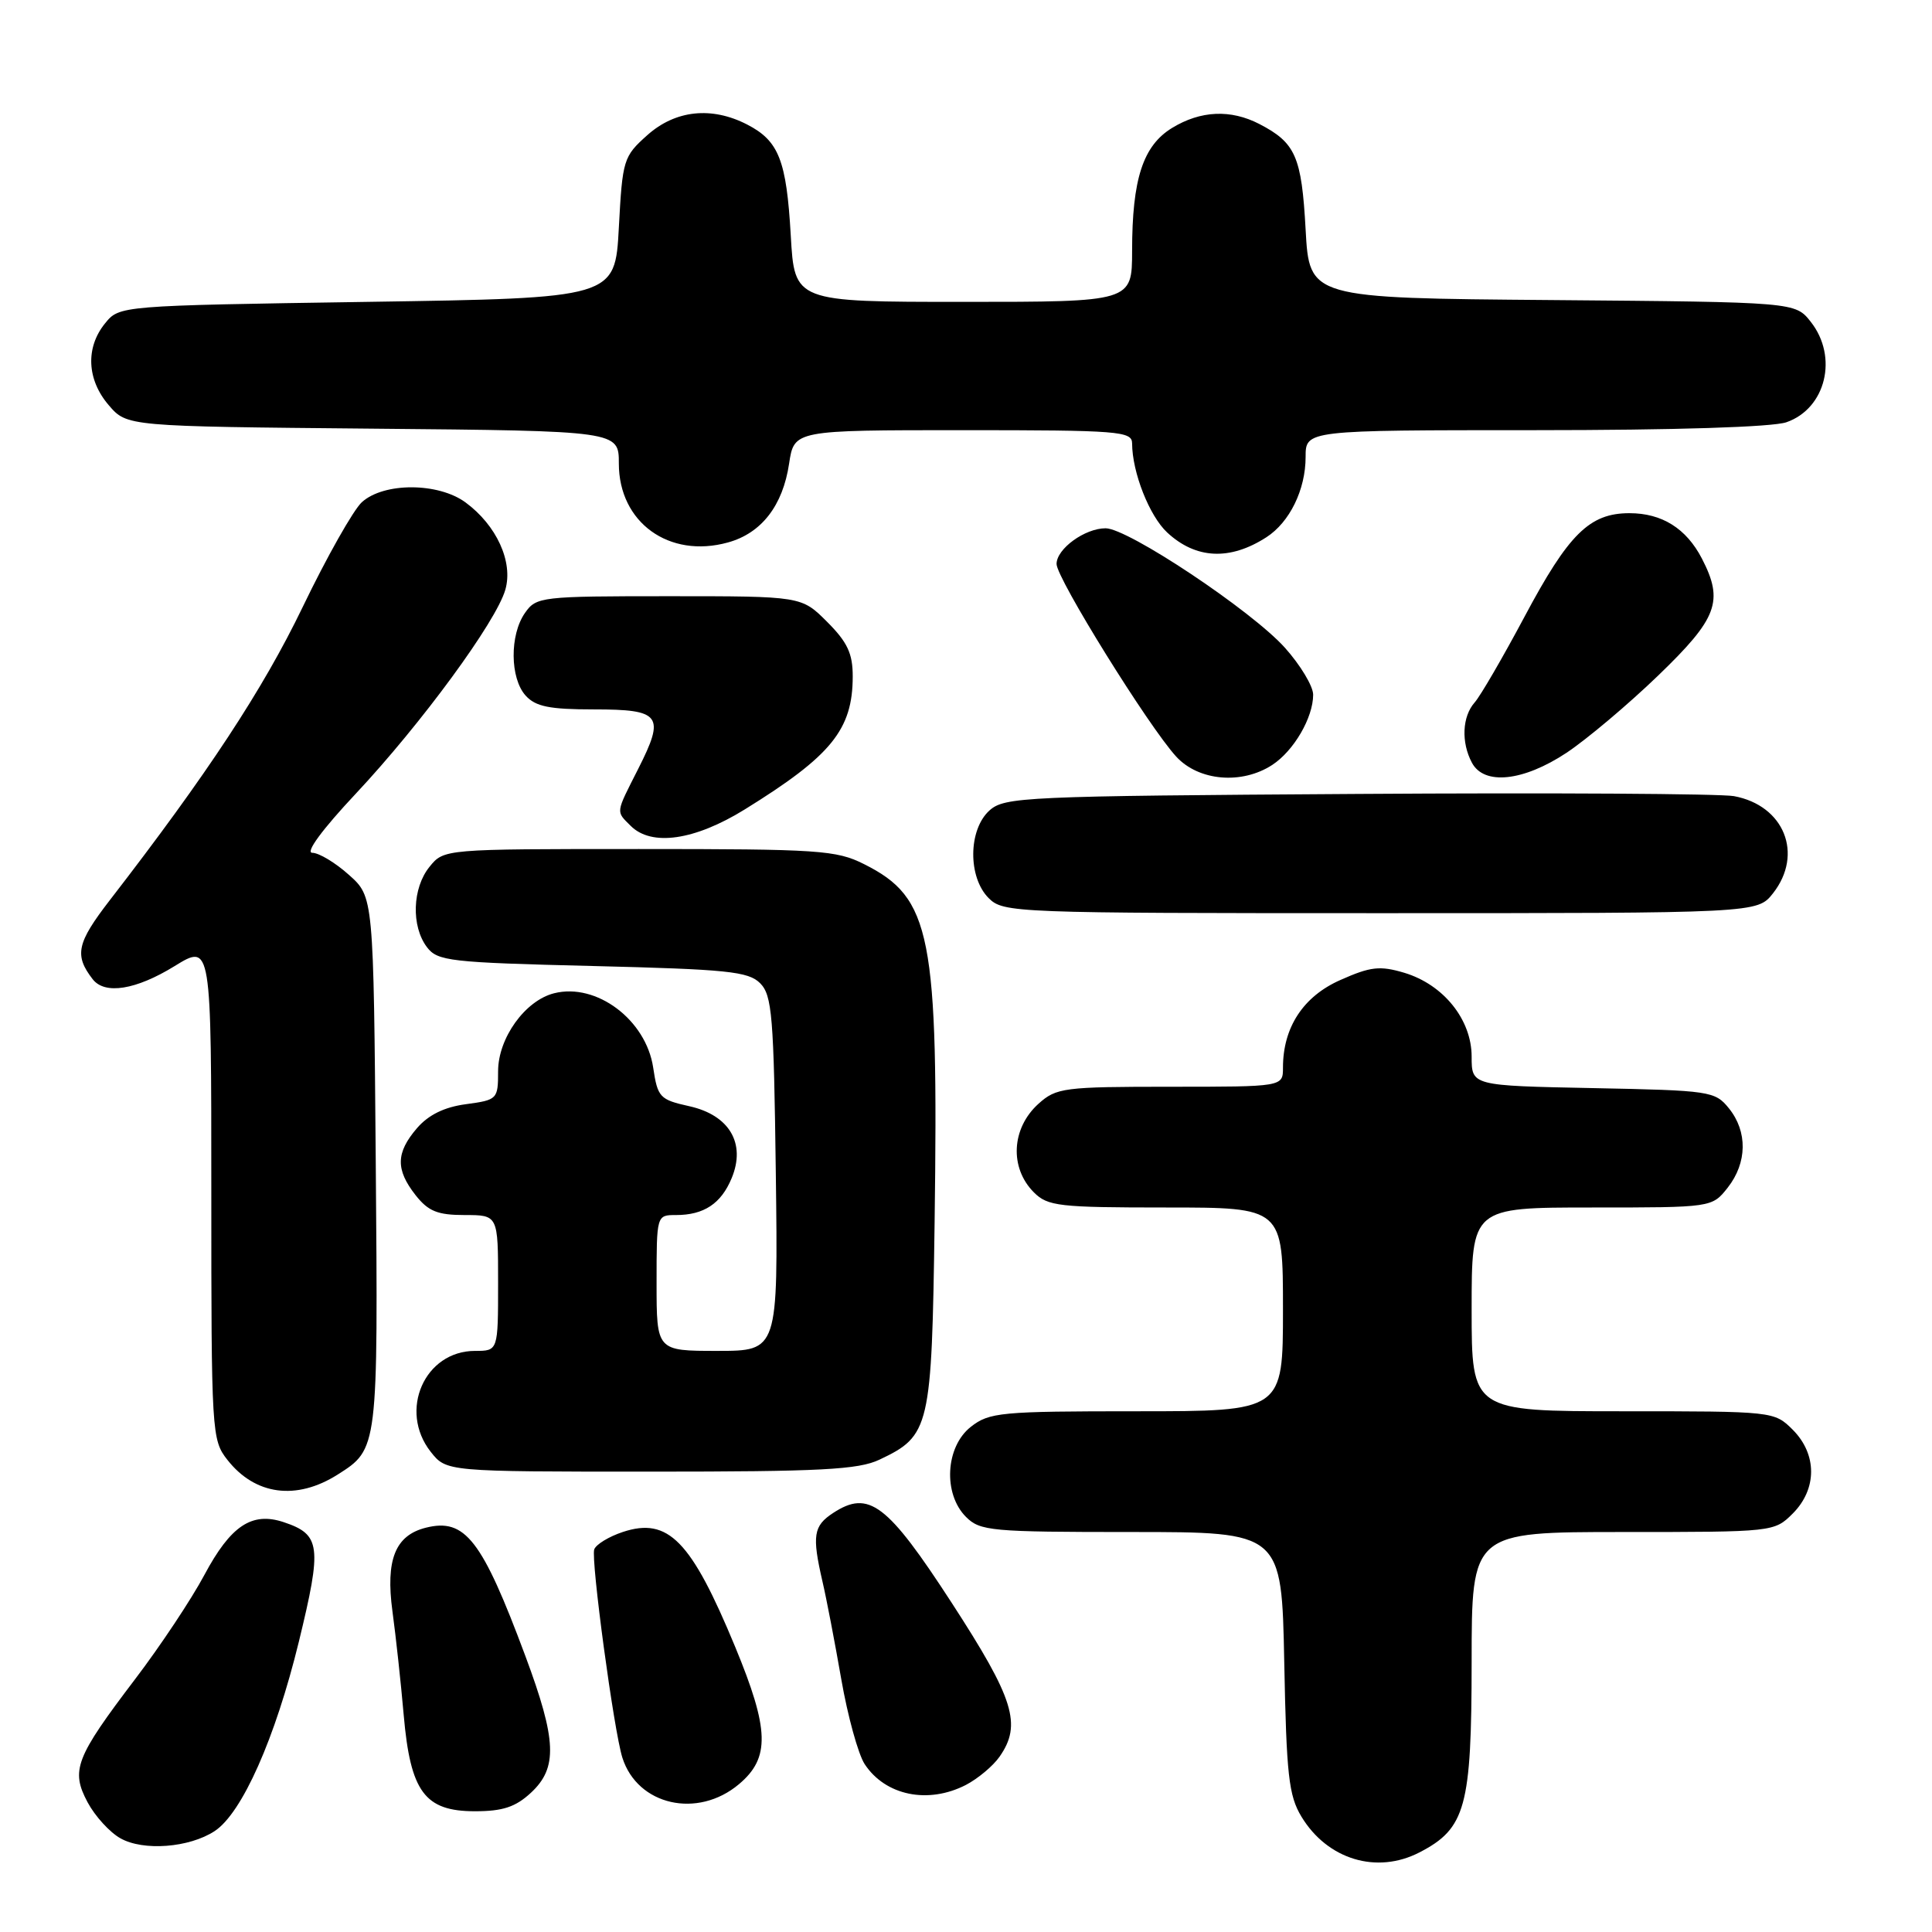 <?xml version="1.0" encoding="UTF-8" standalone="no"?>
<!DOCTYPE svg PUBLIC "-//W3C//DTD SVG 1.1//EN" "http://www.w3.org/Graphics/SVG/1.1/DTD/svg11.dtd" >
<svg xmlns="http://www.w3.org/2000/svg" xmlns:xlink="http://www.w3.org/1999/xlink" version="1.1" viewBox="0 0 256 256">
 <g >
 <path fill="currentColor"
d=" M 188.09 245.45 C 194.21 242.29 194.99 239.43 195.00 220.25 C 195.00 203.00 195.00 203.00 215.05 203.00 C 234.99 203.00 235.10 202.99 237.55 200.55 C 240.79 197.30 240.79 192.70 237.55 189.45 C 235.10 187.01 234.99 187.00 215.05 187.00 C 195.00 187.00 195.00 187.00 195.00 173.50 C 195.00 160.00 195.00 160.00 210.93 160.00 C 226.85 160.00 226.85 160.00 228.93 157.37 C 231.52 154.07 231.58 149.94 229.09 146.86 C 227.25 144.58 226.61 144.49 211.09 144.18 C 195.00 143.86 195.00 143.86 195.00 140.01 C 195.00 135.10 191.27 130.46 186.08 128.90 C 182.85 127.94 181.62 128.07 177.62 129.85 C 172.69 132.02 170.00 136.13 170.00 141.47 C 170.00 144.00 170.00 144.00 155.06 144.00 C 140.97 144.00 139.97 144.13 137.61 146.25 C 134.01 149.49 133.74 154.74 137.00 158.00 C 138.83 159.83 140.33 160.00 154.50 160.00 C 170.00 160.00 170.00 160.00 170.00 173.50 C 170.00 187.00 170.00 187.00 150.63 187.00 C 132.56 187.00 131.09 187.14 128.63 189.07 C 125.27 191.72 124.94 197.94 128.00 201.00 C 129.87 202.87 131.33 203.00 149.92 203.00 C 169.83 203.00 169.83 203.00 170.17 220.25 C 170.46 235.21 170.76 237.93 172.45 240.72 C 175.89 246.40 182.43 248.38 188.09 245.45 Z  M 28.44 242.63 C 32.07 240.25 36.47 230.35 39.60 217.53 C 42.69 204.84 42.50 203.33 37.58 201.69 C 33.37 200.29 30.57 202.16 27.08 208.69 C 25.38 211.88 21.25 218.10 17.90 222.50 C 9.99 232.91 9.35 234.58 11.61 238.82 C 12.59 240.65 14.54 242.79 15.95 243.58 C 18.98 245.30 25.07 244.84 28.44 242.63 Z  M 70.35 237.55 C 73.92 234.24 73.77 230.60 69.61 219.42 C 63.87 204.01 61.63 201.12 56.42 202.43 C 52.37 203.45 51.08 206.67 52.00 213.50 C 52.45 216.80 53.12 222.97 53.49 227.22 C 54.38 237.44 56.28 240.00 62.93 240.00 C 66.62 240.00 68.31 239.44 70.35 237.55 Z  M 97.92 236.41 C 102.06 232.93 101.95 229.19 97.42 218.23 C 91.58 204.12 88.54 201.01 82.54 202.99 C 80.69 203.60 78.98 204.64 78.74 205.30 C 78.27 206.59 81.34 229.36 82.47 232.91 C 84.48 239.23 92.44 241.03 97.92 236.41 Z  M 127.99 236.51 C 129.58 235.68 131.58 234.01 132.44 232.78 C 135.43 228.51 134.38 225.13 126.11 212.39 C 117.56 199.22 115.12 197.38 110.39 200.48 C 107.78 202.19 107.58 203.47 108.98 209.55 C 109.50 211.77 110.62 217.60 111.47 222.49 C 112.32 227.38 113.72 232.45 114.57 233.75 C 117.31 237.93 122.98 239.09 127.99 236.51 Z  M 44.74 195.39 C 50.10 191.99 50.10 192.04 49.79 154.04 C 49.50 118.83 49.50 118.83 46.23 115.92 C 44.44 114.31 42.25 113.00 41.38 113.00 C 40.42 113.00 42.70 109.90 47.15 105.16 C 55.82 95.91 65.75 82.37 66.96 78.14 C 68.02 74.45 65.80 69.60 61.68 66.57 C 58.06 63.92 50.87 63.90 47.95 66.54 C 46.83 67.56 43.29 73.82 40.10 80.45 C 34.84 91.36 27.47 102.57 14.55 119.28 C 10.17 124.95 9.82 126.57 12.28 129.75 C 13.89 131.83 18.01 131.17 23.14 128.01 C 28.00 125.02 28.00 125.02 28.00 157.87 C 28.00 189.92 28.05 190.80 30.14 193.45 C 33.81 198.12 39.27 198.85 44.74 195.39 Z  M 116.54 193.41 C 123.23 190.24 123.46 189.24 123.84 162.00 C 124.36 123.83 123.41 118.97 114.49 114.50 C 110.81 112.65 108.50 112.50 84.66 112.50 C 58.82 112.50 58.82 112.50 56.91 114.86 C 54.63 117.67 54.47 122.72 56.57 125.50 C 57.97 127.35 59.57 127.54 78.51 128.00 C 96.36 128.44 99.16 128.72 100.72 130.28 C 102.31 131.88 102.53 134.60 102.80 155.53 C 103.10 179.00 103.10 179.00 95.05 179.00 C 87.00 179.00 87.00 179.00 87.00 170.00 C 87.00 161.01 87.00 161.00 89.57 161.00 C 93.27 161.00 95.55 159.49 96.95 156.11 C 98.86 151.51 96.65 147.76 91.34 146.58 C 87.42 145.71 87.14 145.41 86.55 141.46 C 85.60 135.13 79.04 130.20 73.43 131.61 C 69.58 132.57 66.00 137.56 66.00 141.95 C 66.00 145.65 65.90 145.75 61.75 146.31 C 58.88 146.69 56.78 147.72 55.25 149.49 C 52.45 152.75 52.41 154.98 55.07 158.37 C 56.75 160.50 57.98 161.00 61.57 161.00 C 66.00 161.00 66.00 161.00 66.00 170.00 C 66.00 179.00 66.00 179.00 62.95 179.00 C 56.26 179.00 52.78 186.91 57.07 192.37 C 59.15 195.00 59.15 195.00 86.17 195.00 C 108.78 195.00 113.74 194.74 116.54 193.41 Z  M 234.93 118.37 C 239.01 113.17 236.42 106.72 229.75 105.49 C 227.96 105.17 205.51 105.03 179.85 105.20 C 135.62 105.48 133.10 105.60 131.10 107.40 C 128.29 109.95 128.24 116.24 131.00 119.00 C 132.95 120.95 134.33 121.00 182.93 121.00 C 232.85 121.00 232.85 121.00 234.93 118.37 Z  M 98.69 107.25 C 110.16 100.15 112.98 96.68 112.99 89.65 C 113.00 86.60 112.29 85.09 109.60 82.40 C 106.20 79.00 106.20 79.00 88.66 79.00 C 71.66 79.00 71.06 79.07 69.56 81.22 C 67.52 84.13 67.57 89.87 69.65 92.17 C 70.97 93.63 72.81 94.00 78.69 94.00 C 87.58 94.00 88.16 94.78 84.57 101.87 C 81.54 107.85 81.59 107.45 83.57 109.43 C 86.33 112.19 92.05 111.36 98.69 107.25 Z  M 168.59 101.35 C 171.44 99.48 174.00 95.09 174.00 92.05 C 174.00 90.93 172.31 88.12 170.25 85.82 C 165.84 80.91 149.47 70.00 146.50 70.00 C 143.75 70.00 140.00 72.72 140.00 74.73 C 140.00 76.63 152.20 96.27 155.85 100.25 C 158.83 103.50 164.55 103.99 168.59 101.35 Z  M 207.57 99.75 C 210.26 97.96 215.74 93.35 219.74 89.49 C 227.59 81.92 228.43 79.66 225.51 74.01 C 223.44 70.02 220.22 68.00 215.91 68.00 C 210.62 68.00 207.85 70.74 201.99 81.75 C 199.13 87.11 196.17 92.21 195.40 93.08 C 193.75 94.94 193.59 98.36 195.04 101.07 C 196.65 104.09 201.84 103.54 207.57 99.75 Z  M 167.80 71.19 C 170.89 69.20 173.00 64.88 173.00 60.55 C 173.00 57.00 173.00 57.00 203.35 57.00 C 221.96 57.00 234.87 56.59 236.71 55.95 C 241.94 54.13 243.60 47.30 239.94 42.65 C 237.88 40.03 237.88 40.03 205.69 39.76 C 173.50 39.50 173.50 39.50 173.00 30.40 C 172.47 20.73 171.67 18.92 166.87 16.43 C 163.07 14.47 159.10 14.64 155.31 16.95 C 151.45 19.31 150.01 23.72 150.01 33.25 C 150.00 40.00 150.00 40.00 127.64 40.00 C 105.28 40.00 105.28 40.00 104.78 31.19 C 104.21 21.24 103.20 18.67 99.02 16.51 C 94.30 14.07 89.50 14.58 85.77 17.91 C 82.61 20.73 82.48 21.15 82.00 30.16 C 81.50 39.50 81.50 39.50 48.66 40.00 C 15.82 40.50 15.82 40.50 13.91 42.86 C 11.31 46.07 11.51 50.32 14.41 53.69 C 16.82 56.50 16.82 56.50 49.41 56.80 C 82.00 57.10 82.00 57.10 82.00 61.42 C 82.00 69.22 88.65 74.04 96.45 71.88 C 100.89 70.66 103.73 67.01 104.56 61.43 C 105.23 57.00 105.23 57.00 127.61 57.00 C 148.27 57.00 150.00 57.14 150.01 58.75 C 150.02 62.59 152.30 68.37 154.66 70.56 C 158.46 74.09 162.98 74.30 167.80 71.19 Z "/>
</g>
</svg>